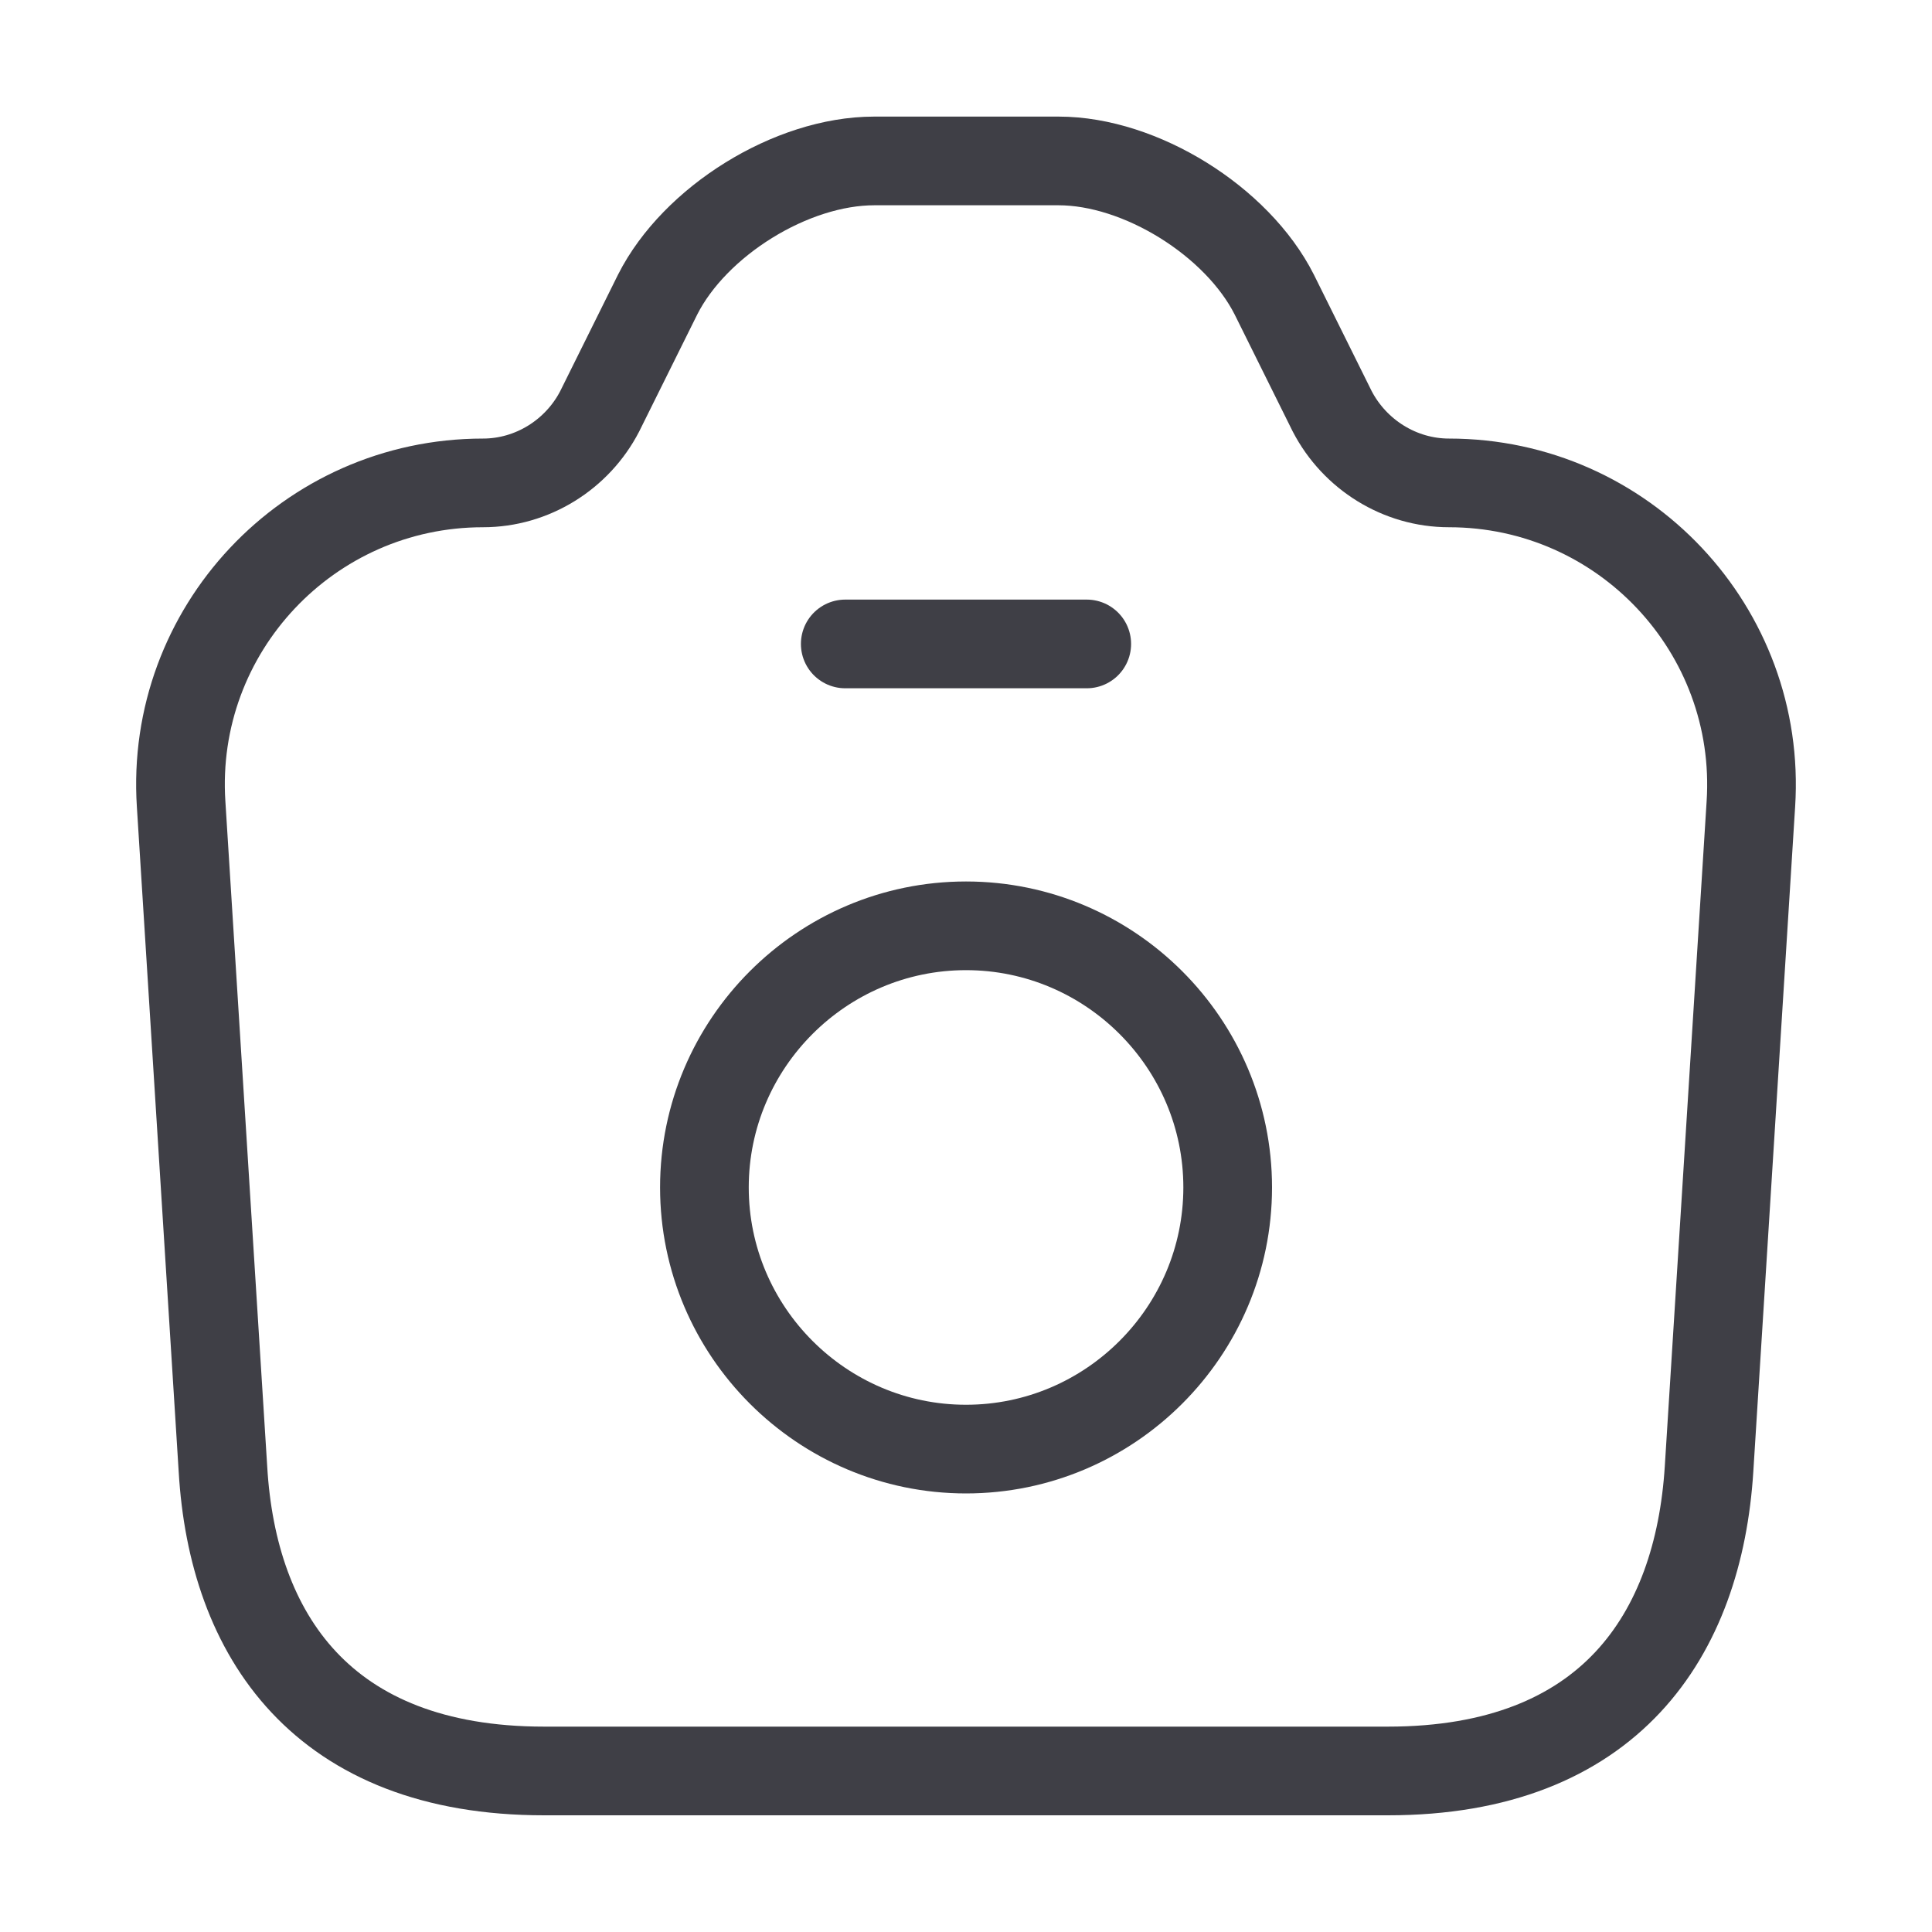 <svg width="20" height="20" viewBox="0 0 20 20" fill="none" xmlns="http://www.w3.org/2000/svg">
<g id="vuesax/linear/camera">
<g id="camera">
<path id="Vector" d="M5.633 18.333H14.367C16.666 18.333 17.583 16.924 17.692 15.208L18.125 8.324C18.241 6.524 16.808 4.999 15 4.999C14.492 4.999 14.025 4.708 13.791 4.258L13.191 3.049C12.808 2.291 11.808 1.666 10.958 1.666H9.05C8.191 1.666 7.191 2.291 6.808 3.049L6.208 4.258C5.975 4.708 5.508 4.999 5 4.999C3.191 4.999 1.758 6.524 1.875 8.324L2.308 15.208C2.408 16.924 3.333 18.333 5.633 18.333Z" stroke="#3F3F46" stroke-width="0.918" stroke-linecap="round" stroke-linejoin="round"/>
<path id="Vector_2" d="M8.75 6.666H11.25" stroke="#3F3F46" stroke-width="0.918" stroke-linecap="round" stroke-linejoin="round"/>
<path id="Vector_3" d="M10 15.001C11.492 15.001 12.709 13.784 12.709 12.292C12.709 10.801 11.492 9.584 10 9.584C8.509 9.584 7.292 10.801 7.292 12.292C7.292 13.784 8.509 15.001 10 15.001Z" stroke="#3F3F46" stroke-width="0.918" stroke-linecap="round" stroke-linejoin="round"/>
</g>
</g>
</svg>
